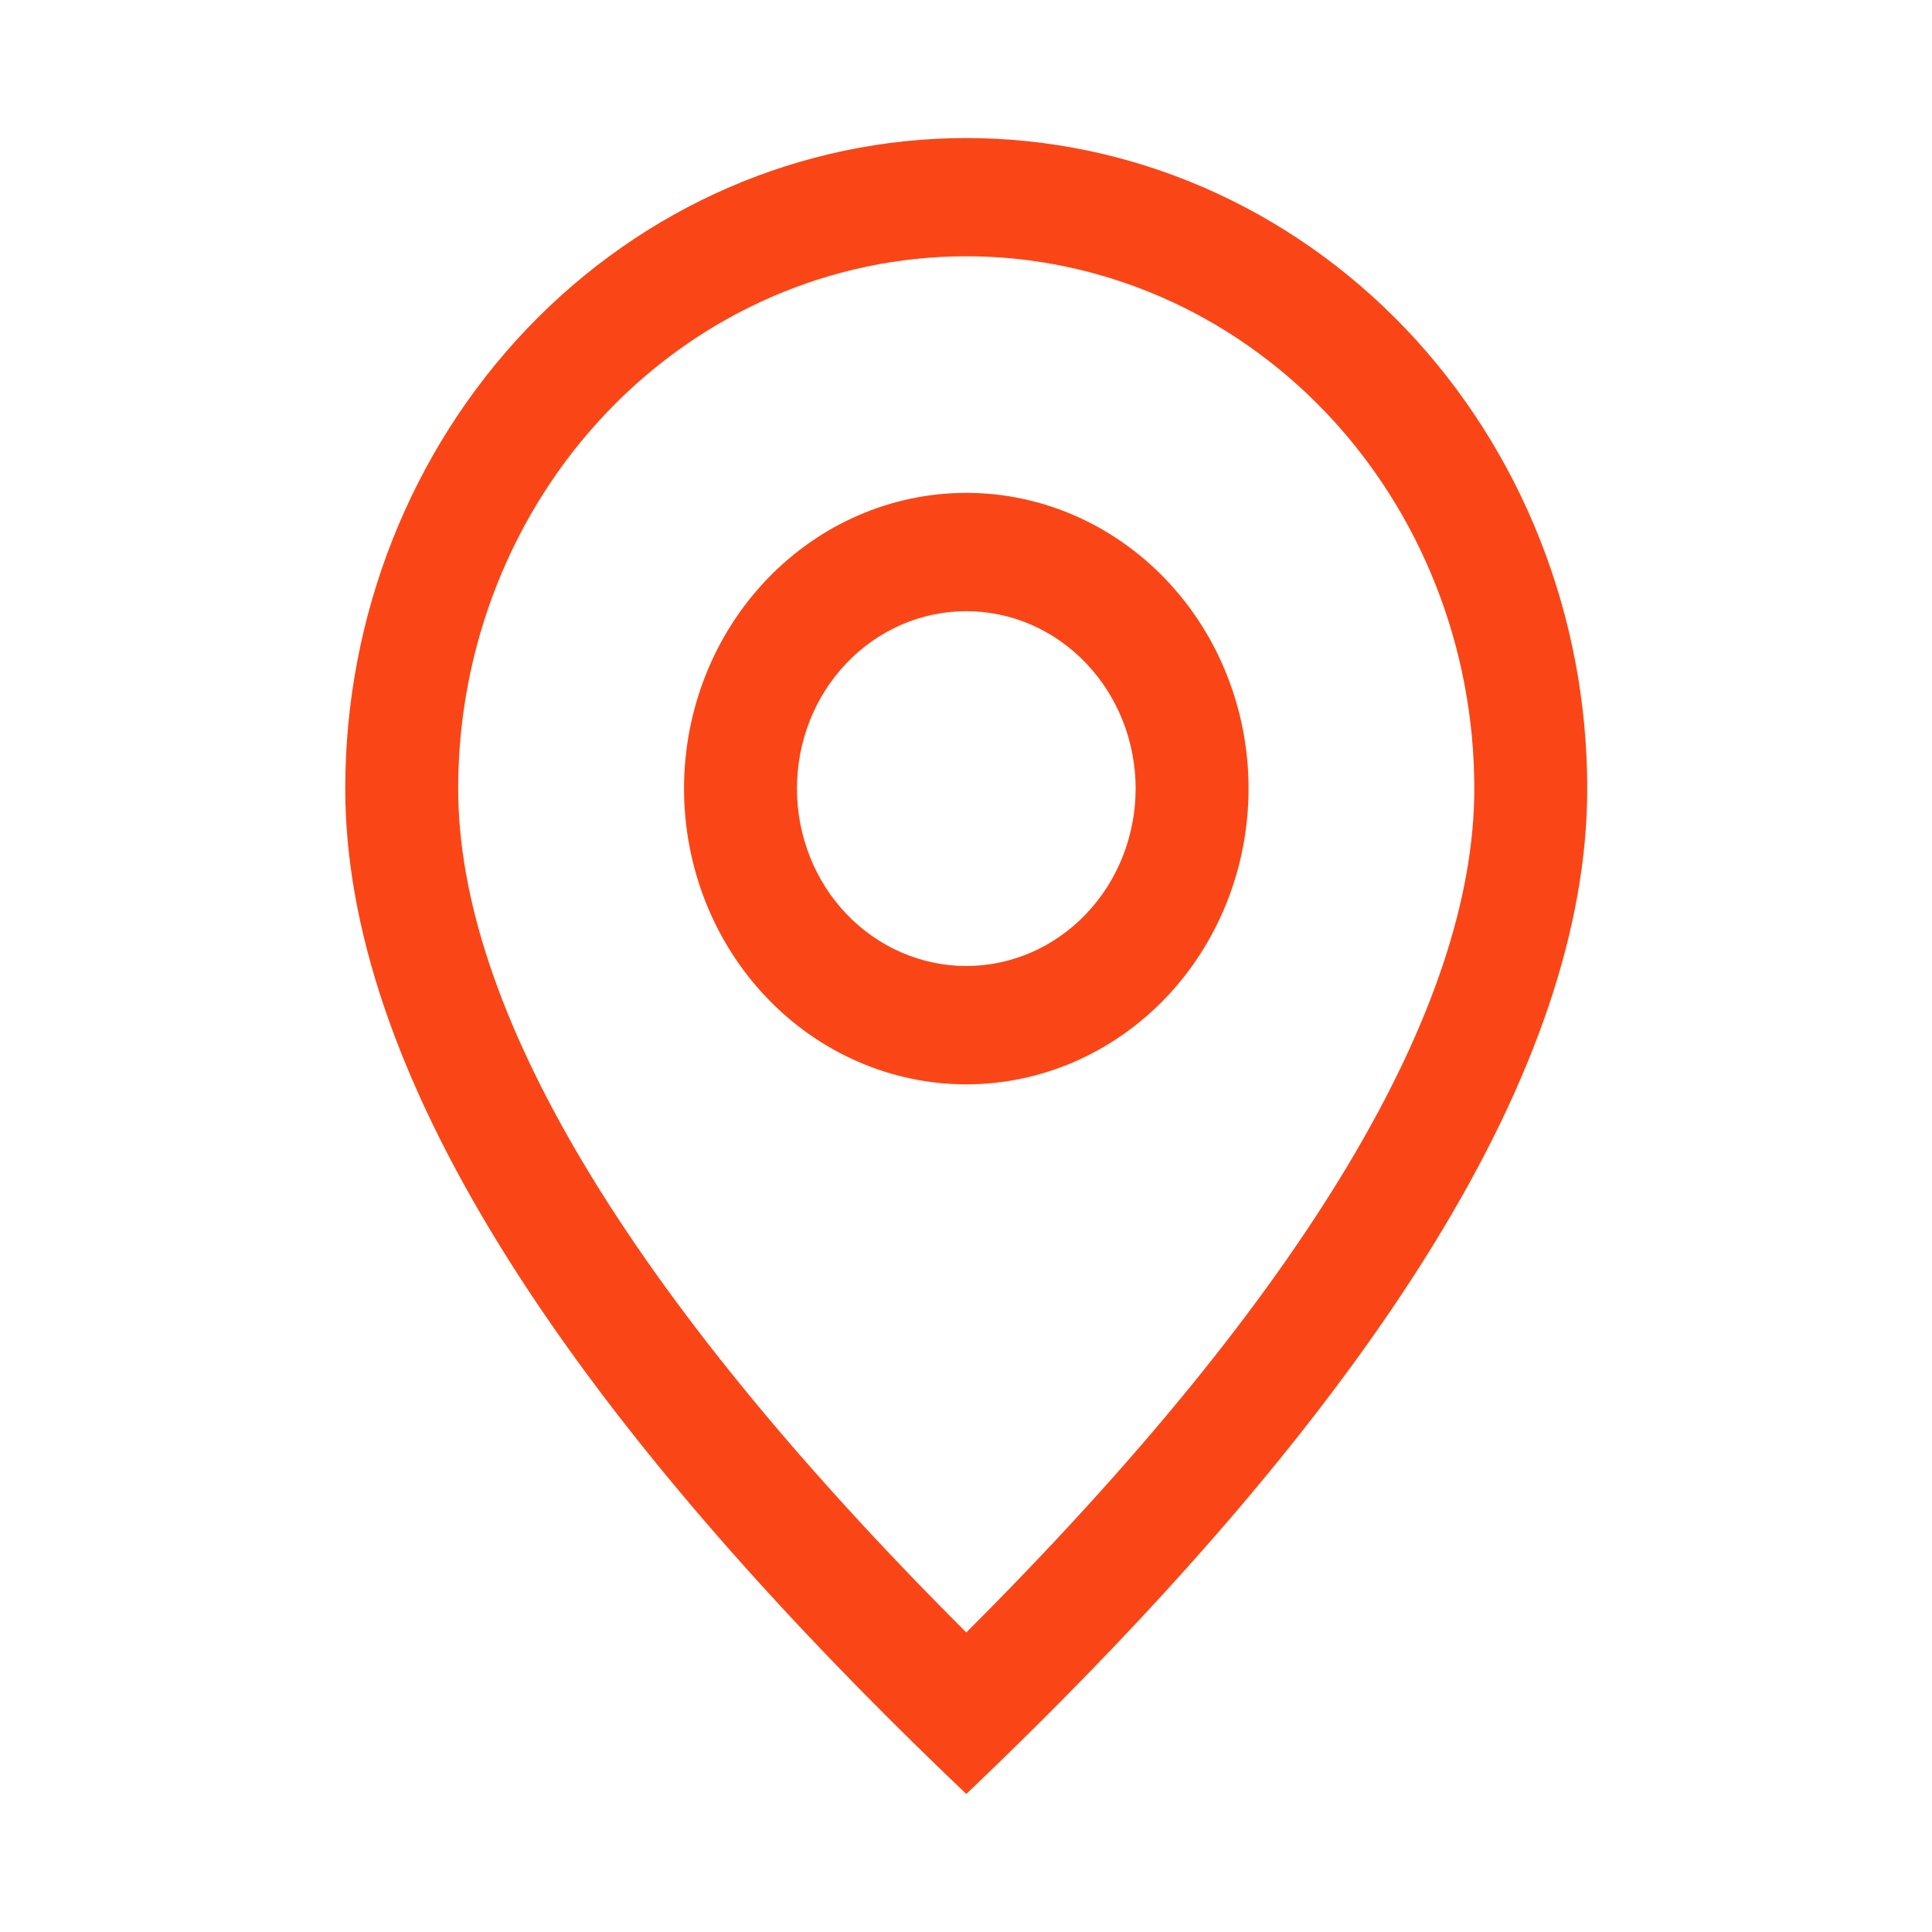 <svg width="20" height="20" viewBox="0 0 20 20" fill="none" xmlns="http://www.w3.org/2000/svg">
<g clip-path="url(#clip0_2147_13061)">
<path d="M15.262 8.163C15.262 6.702 14.708 5.3 13.722 4.267C12.736 3.234 11.398 2.653 10.003 2.653C8.608 2.653 7.27 3.234 6.284 4.267C5.297 5.3 4.743 6.702 4.743 8.163C4.743 10.424 6.469 13.37 10.003 16.899C13.536 13.37 15.262 10.424 15.262 8.163ZM10.003 18.571C5.717 14.49 3.574 11.02 3.574 8.163C3.574 6.377 4.252 4.664 5.457 3.401C6.663 2.138 8.298 1.429 10.003 1.429C11.708 1.429 13.343 2.138 14.549 3.401C15.754 4.664 16.431 6.377 16.431 8.163C16.431 11.02 14.289 14.49 10.003 18.571Z" fill="#FA4616"/>
<path d="M10.003 10C10.468 10 10.914 9.806 11.242 9.462C11.571 9.118 11.756 8.65 11.756 8.163C11.756 7.676 11.571 7.209 11.242 6.865C10.914 6.52 10.468 6.327 10.003 6.327C9.538 6.327 9.092 6.52 8.763 6.865C8.434 7.209 8.25 7.676 8.25 8.163C8.25 8.65 8.434 9.118 8.763 9.462C9.092 9.806 9.538 10 10.003 10ZM10.003 11.225C9.228 11.225 8.485 10.902 7.937 10.328C7.389 9.754 7.081 8.975 7.081 8.163C7.081 7.351 7.389 6.573 7.937 5.999C8.485 5.425 9.228 5.102 10.003 5.102C10.778 5.102 11.521 5.425 12.069 5.999C12.617 6.573 12.925 7.351 12.925 8.163C12.925 8.975 12.617 9.754 12.069 10.328C11.521 10.902 10.778 11.225 10.003 11.225Z" fill="#FA4616"/>
</g>
<defs>
<clipPath id="clip0_2147_13061">
<rect width="17.143" height="17.143" fill="white" transform="translate(1.43 1.429)"/>
</clipPath>
</defs>
</svg>
